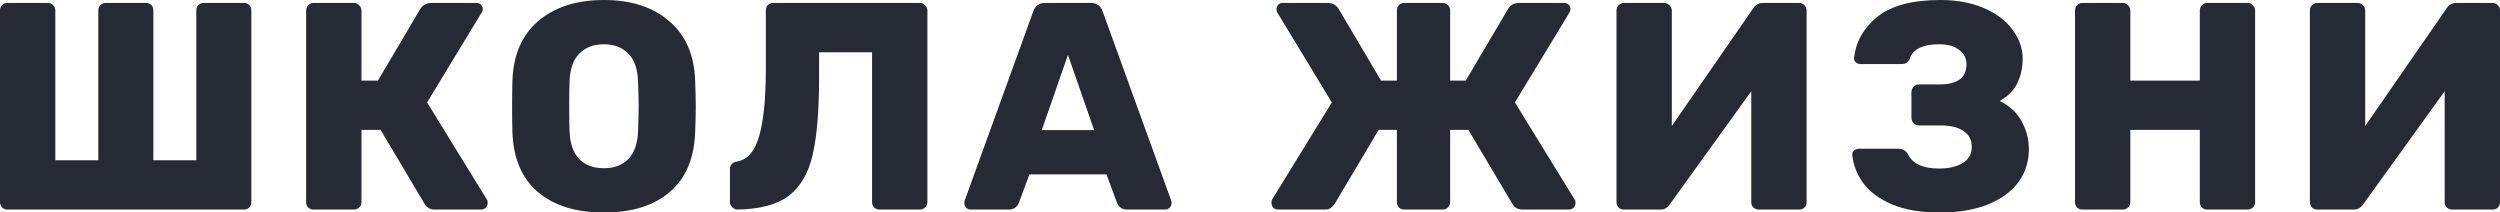 <svg width="200" height="17" viewBox="0 0 200 17" fill="none" xmlns="http://www.w3.org/2000/svg">
<path d="M0.589 16.764C0.432 16.764 0.29 16.709 0.165 16.599C0.055 16.473 7.06242e-08 16.331 6.99434e-08 16.174L3.57375e-09 0.826C2.82497e-09 0.653 0.055 0.512 0.165 0.401C0.275 0.291 0.416 0.236 0.589 0.236L3.814 0.236C3.987 0.236 4.128 0.291 4.238 0.401C4.364 0.512 4.426 0.653 4.426 0.826L4.426 12.821L7.864 12.821L7.864 0.826C7.864 0.653 7.919 0.512 8.029 0.401C8.154 0.291 8.295 0.236 8.452 0.236L11.678 0.236C11.851 0.236 11.992 0.291 12.102 0.401C12.212 0.512 12.267 0.653 12.267 0.826L12.267 12.821L15.704 12.821L15.704 0.826C15.704 0.653 15.759 0.512 15.869 0.401C15.994 0.291 16.136 0.236 16.293 0.236L19.518 0.236C19.691 0.236 19.832 0.291 19.942 0.401C20.052 0.512 20.107 0.653 20.107 0.826L20.107 16.174C20.107 16.331 20.052 16.473 19.942 16.599C19.832 16.709 19.691 16.764 19.518 16.764L0.589 16.764Z" fill="#252A34"/>
<path d="M38.948 15.961C38.995 16.024 39.018 16.111 39.018 16.221C39.018 16.378 38.964 16.512 38.854 16.622C38.759 16.717 38.642 16.764 38.5 16.764L34.78 16.764C34.404 16.764 34.129 16.607 33.956 16.292L30.448 10.389L28.918 10.389L28.918 16.174C28.918 16.347 28.855 16.488 28.73 16.599C28.62 16.709 28.478 16.764 28.306 16.764L25.08 16.764C24.907 16.764 24.766 16.709 24.656 16.599C24.547 16.488 24.492 16.347 24.492 16.174L24.492 0.85C24.492 0.677 24.547 0.535 24.656 0.425C24.766 0.299 24.907 0.236 25.08 0.236L28.306 0.236C28.478 0.236 28.62 0.299 28.73 0.425C28.855 0.535 28.918 0.677 28.918 0.85L28.918 6.446L30.236 6.446L33.627 0.708C33.831 0.394 34.129 0.236 34.521 0.236L38.124 0.236C38.265 0.236 38.383 0.283 38.477 0.378C38.571 0.472 38.618 0.59 38.618 0.732C38.618 0.842 38.587 0.937 38.524 1.015L34.168 8.193L38.948 15.961Z" fill="#252A34"/>
<path d="M48.315 17C46.087 17 44.329 16.457 43.041 15.371C41.754 14.285 41.072 12.687 40.993 10.578C40.977 10.137 40.97 9.46 40.97 8.547C40.97 7.634 40.977 6.95 40.993 6.493C41.056 4.415 41.739 2.818 43.041 1.7C44.36 0.567 46.118 -1.99439e-07 48.315 -2.08942e-07C50.497 -2.18377e-07 52.239 0.567 53.542 1.7C54.861 2.818 55.551 4.415 55.614 6.493C55.646 7.406 55.661 8.091 55.661 8.547C55.661 9.019 55.646 9.696 55.614 10.578C55.536 12.687 54.853 14.285 53.566 15.371C52.294 16.457 50.544 17 48.315 17ZM48.315 13.458C49.132 13.458 49.783 13.214 50.27 12.726C50.756 12.223 51.015 11.459 51.047 10.436C51.078 9.523 51.094 8.87 51.094 8.476C51.094 8.083 51.078 7.445 51.047 6.564C51.015 5.541 50.756 4.785 50.27 4.297C49.783 3.794 49.132 3.542 48.315 3.542C47.483 3.542 46.824 3.794 46.338 4.297C45.851 4.785 45.592 5.541 45.561 6.564C45.545 7.005 45.537 7.642 45.537 8.476C45.537 9.326 45.545 9.98 45.561 10.436C45.592 11.459 45.851 12.223 46.338 12.726C46.824 13.214 47.483 13.458 48.315 13.458Z" fill="#252A34"/>
<path d="M70.354 16.764C70.197 16.764 70.056 16.709 69.93 16.599C69.82 16.473 69.766 16.331 69.766 16.174L69.766 4.179L65.528 4.179L65.528 6.162C65.528 8.838 65.355 10.916 65.01 12.396C64.664 13.876 64.021 14.969 63.079 15.678C62.153 16.37 60.795 16.732 59.006 16.764C58.849 16.764 58.708 16.701 58.582 16.575C58.456 16.449 58.394 16.307 58.394 16.15L58.394 13.529C58.394 13.199 58.59 12.994 58.982 12.915C59.814 12.774 60.403 12.081 60.748 10.838C61.093 9.594 61.266 7.847 61.266 5.596L61.266 0.826C61.266 0.653 61.321 0.512 61.431 0.401C61.556 0.291 61.706 0.236 61.878 0.236L73.58 0.236C73.752 0.236 73.894 0.299 74.004 0.425C74.129 0.535 74.192 0.677 74.192 0.85L74.192 16.174C74.192 16.347 74.129 16.488 74.004 16.599C73.894 16.709 73.752 16.764 73.58 16.764L70.354 16.764Z" fill="#252A34"/>
<path d="M77.642 16.764C77.517 16.764 77.399 16.717 77.289 16.622C77.195 16.512 77.148 16.394 77.148 16.268C77.148 16.174 77.156 16.103 77.171 16.056L82.657 0.921C82.814 0.464 83.128 0.236 83.599 0.236L87.272 0.236C87.743 0.236 88.057 0.464 88.214 0.921L93.7 16.056C93.715 16.103 93.723 16.174 93.723 16.268C93.723 16.394 93.668 16.512 93.558 16.622C93.464 16.717 93.354 16.764 93.229 16.764L90.168 16.764C89.791 16.764 89.524 16.591 89.368 16.244L88.52 13.954L82.351 13.954L81.504 16.244C81.347 16.591 81.08 16.764 80.703 16.764L77.642 16.764ZM83.34 10.412L87.531 10.412L85.436 4.392L83.34 10.412Z" fill="#252A34"/>
<path d="M125.971 15.961C126.019 16.024 126.042 16.111 126.042 16.221C126.042 16.378 125.987 16.512 125.877 16.622C125.783 16.717 125.658 16.764 125.501 16.764L121.804 16.764C121.427 16.764 121.153 16.607 120.98 16.292L117.472 10.389L116.012 10.389L116.012 16.174C116.012 16.347 115.949 16.488 115.824 16.599C115.714 16.709 115.573 16.764 115.4 16.764L112.339 16.764C112.167 16.764 112.025 16.709 111.916 16.599C111.806 16.488 111.751 16.347 111.751 16.174L111.751 10.389L110.291 10.389L106.783 16.292C106.689 16.433 106.579 16.551 106.453 16.646C106.343 16.724 106.179 16.764 105.959 16.764L102.239 16.764C102.098 16.764 101.972 16.717 101.862 16.622C101.768 16.512 101.721 16.378 101.721 16.221C101.721 16.095 101.737 16.008 101.768 15.961L106.547 8.193L102.192 1.015C102.145 0.921 102.121 0.826 102.121 0.732C102.121 0.59 102.168 0.472 102.262 0.378C102.357 0.283 102.474 0.236 102.616 0.236L106.194 0.236C106.587 0.236 106.885 0.394 107.089 0.708L110.479 6.446L111.751 6.446L111.751 0.826C111.751 0.653 111.806 0.512 111.916 0.401C112.041 0.291 112.182 0.236 112.339 0.236L115.4 0.236C115.573 0.236 115.714 0.291 115.824 0.401C115.949 0.512 116.012 0.653 116.012 0.826L116.012 6.446L117.26 6.446L120.65 0.708C120.823 0.394 121.121 0.236 121.545 0.236L125.124 0.236C125.281 0.236 125.406 0.283 125.501 0.378C125.595 0.472 125.642 0.59 125.642 0.732C125.642 0.795 125.61 0.889 125.548 1.015L121.192 8.193L125.971 15.961Z" fill="#252A34"/>
<path d="M129.907 16.764C129.735 16.764 129.593 16.709 129.484 16.599C129.374 16.473 129.319 16.323 129.319 16.15L129.319 0.85C129.319 0.677 129.374 0.535 129.484 0.425C129.609 0.299 129.758 0.236 129.931 0.236L133.133 0.236C133.306 0.236 133.447 0.299 133.557 0.425C133.682 0.535 133.745 0.677 133.745 0.85L133.745 10.082L140.243 0.685C140.432 0.386 140.699 0.236 141.044 0.236L143.94 0.236C144.112 0.236 144.254 0.299 144.364 0.425C144.473 0.535 144.528 0.677 144.528 0.85L144.528 16.174C144.528 16.331 144.473 16.473 144.364 16.599C144.254 16.709 144.112 16.764 143.94 16.764L140.714 16.764C140.542 16.764 140.392 16.709 140.267 16.599C140.157 16.488 140.102 16.347 140.102 16.174L140.102 7.296L133.604 16.315C133.51 16.457 133.4 16.567 133.274 16.646C133.164 16.724 133.007 16.764 132.803 16.764L129.907 16.764Z" fill="#252A34"/>
<path d="M155.199 17C153.645 17 152.358 16.78 151.338 16.339C150.318 15.898 149.557 15.332 149.054 14.639C148.552 13.946 148.262 13.199 148.183 12.396L148.183 12.349C148.183 12.223 148.23 12.12 148.324 12.042C148.434 11.947 148.552 11.9 148.678 11.9L151.88 11.9C152.068 11.9 152.217 11.939 152.327 12.018C152.437 12.081 152.539 12.183 152.633 12.325C152.994 13.096 153.818 13.482 155.105 13.482C155.921 13.482 156.565 13.332 157.036 13.033C157.507 12.734 157.742 12.309 157.742 11.758C157.742 11.192 157.522 10.767 157.083 10.483C156.659 10.184 156.047 10.035 155.246 10.035L153.504 10.035C153.347 10.035 153.206 9.972 153.08 9.846C152.97 9.72 152.915 9.57 152.915 9.397L152.915 7.39C152.915 7.217 152.97 7.068 153.08 6.942C153.206 6.816 153.347 6.753 153.504 6.753L155.199 6.753C155.859 6.753 156.376 6.627 156.753 6.375C157.13 6.107 157.318 5.698 157.318 5.147C157.318 4.659 157.122 4.274 156.73 3.99C156.353 3.691 155.819 3.542 155.129 3.542C154.469 3.542 153.936 3.644 153.528 3.849C153.135 4.053 152.884 4.344 152.774 4.722C152.696 4.864 152.609 4.966 152.515 5.029C152.421 5.092 152.288 5.124 152.115 5.124L148.842 5.124C148.701 5.124 148.576 5.076 148.466 4.982C148.356 4.888 148.309 4.769 148.324 4.628C148.466 3.337 149.086 2.243 150.184 1.346C151.299 0.449 152.978 -6.61561e-07 155.223 -6.71267e-07C156.541 -6.76969e-07 157.695 0.212 158.684 0.637C159.688 1.062 160.458 1.637 160.991 2.361C161.541 3.085 161.815 3.872 161.815 4.722C161.815 5.399 161.674 6.037 161.391 6.635C161.125 7.217 160.654 7.697 159.979 8.075C160.795 8.484 161.384 9.035 161.745 9.728C162.121 10.42 162.31 11.16 162.31 11.947C162.31 12.955 162.019 13.844 161.439 14.615C160.858 15.371 160.034 15.961 158.966 16.386C157.899 16.795 156.643 17 155.199 17Z" fill="#252A34"/>
<path d="M166.59 16.764C166.417 16.764 166.276 16.709 166.166 16.599C166.056 16.488 166.001 16.347 166.001 16.174L166.001 0.85C166.001 0.677 166.056 0.535 166.166 0.425C166.276 0.299 166.417 0.236 166.59 0.236L169.815 0.236C169.988 0.236 170.129 0.299 170.239 0.425C170.365 0.535 170.427 0.677 170.427 0.85L170.427 6.446L175.984 6.446L175.984 0.85C175.984 0.677 176.039 0.535 176.149 0.425C176.274 0.299 176.423 0.236 176.596 0.236L179.798 0.236C179.971 0.236 180.112 0.299 180.222 0.425C180.347 0.535 180.41 0.677 180.41 0.85L180.41 16.174C180.41 16.347 180.347 16.488 180.222 16.599C180.112 16.709 179.971 16.764 179.798 16.764L176.596 16.764C176.423 16.764 176.274 16.709 176.149 16.599C176.039 16.488 175.984 16.347 175.984 16.174L175.984 10.389L170.427 10.389L170.427 16.174C170.427 16.347 170.365 16.488 170.239 16.599C170.129 16.709 169.988 16.764 169.815 16.764L166.59 16.764Z" fill="#252A34"/>
<path d="M185.379 16.764C185.206 16.764 185.065 16.709 184.955 16.599C184.845 16.473 184.79 16.323 184.79 16.15L184.79 0.85C184.79 0.677 184.845 0.535 184.955 0.425C185.081 0.299 185.23 0.236 185.403 0.236L188.605 0.236C188.777 0.236 188.918 0.299 189.028 0.425C189.154 0.535 189.217 0.677 189.217 0.85L189.217 10.082L195.715 0.685C195.903 0.386 196.17 0.236 196.515 0.236L199.411 0.236C199.584 0.236 199.725 0.299 199.835 0.425C199.945 0.535 200 0.677 200 0.85L200 16.174C200 16.331 199.945 16.473 199.835 16.599C199.725 16.709 199.584 16.764 199.411 16.764L196.186 16.764C196.013 16.764 195.864 16.709 195.738 16.599C195.629 16.488 195.574 16.347 195.574 16.174L195.574 7.296L189.075 16.315C188.981 16.457 188.871 16.567 188.746 16.646C188.636 16.724 188.479 16.764 188.275 16.764L185.379 16.764Z" fill="#252A34"/>
</svg>
